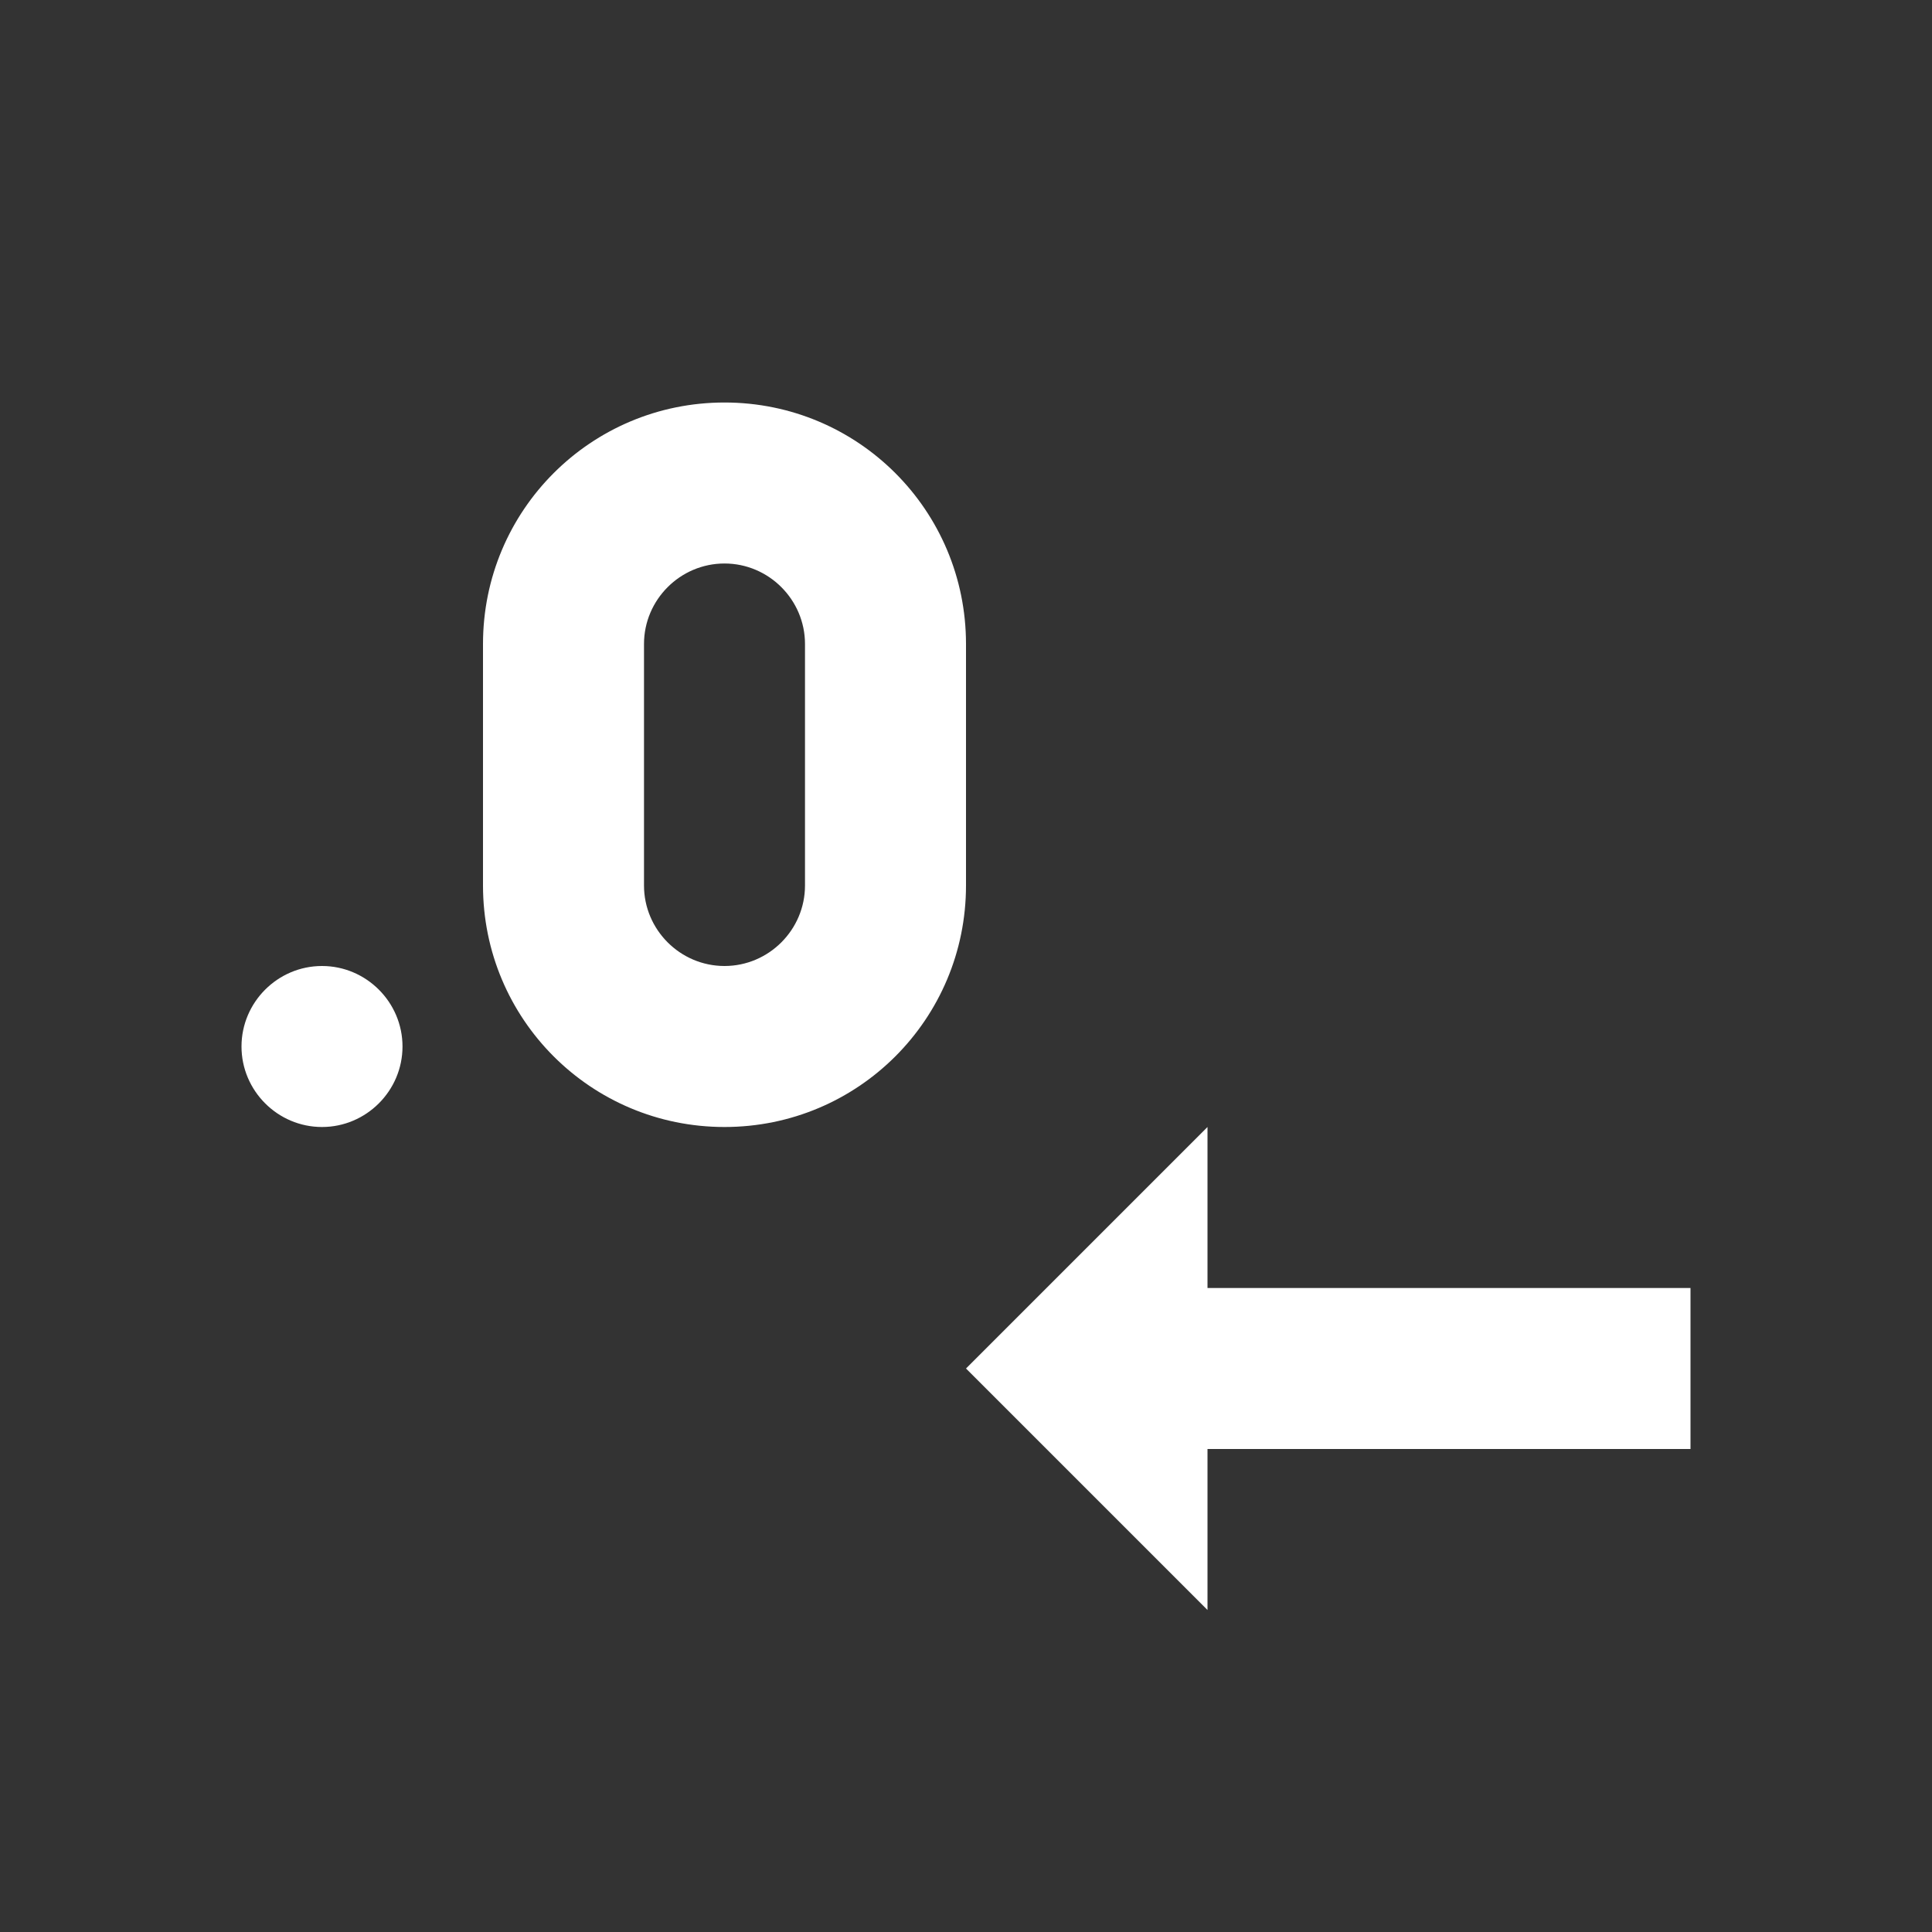 <?xml version="1.0" encoding="UTF-8"?><!DOCTYPE svg PUBLIC "-//W3C//DTD SVG 1.1//EN" "http://www.w3.org/Graphics/SVG/1.1/DTD/svg11.dtd"><svg xmlns="http://www.w3.org/2000/svg" xmlns:xlink="http://www.w3.org/1999/xlink" version="1.1" width="512" height="512" viewBox="0 0 512 512"><rect x="0" y="0" width="512" height="512" fill="#333333" stroke="none"/>    <path fill="#ffffff" transform="scale(1, -1) translate(0, -448)" glyph-name="decimal-decrease" unicode="&#xF1BE;" horiz-adv-x="512" d=" M256 85.333L320 21.333V64H448V106.667H320V149.333L256 85.333M192 341.333C227.413 341.333 256 312.747 256 277.333V213.333C256 177.92 227.413 149.333 192 149.333S128 177.92 128 213.333V277.333C128 312.747 156.587 341.333 192 341.333M192 298.667C180.267 298.667 170.667 289.067 170.667 277.333V213.333C170.667 201.6 180.267 192 192 192S213.333 201.6 213.333 213.333V277.333C213.333 289.067 203.733 298.667 192 298.667M85.333 192C97.067 192 106.667 182.4 106.667 170.667S97.067 149.333 85.333 149.333S64 158.933 64 170.667S73.6 192 85.333 192z" /></svg>